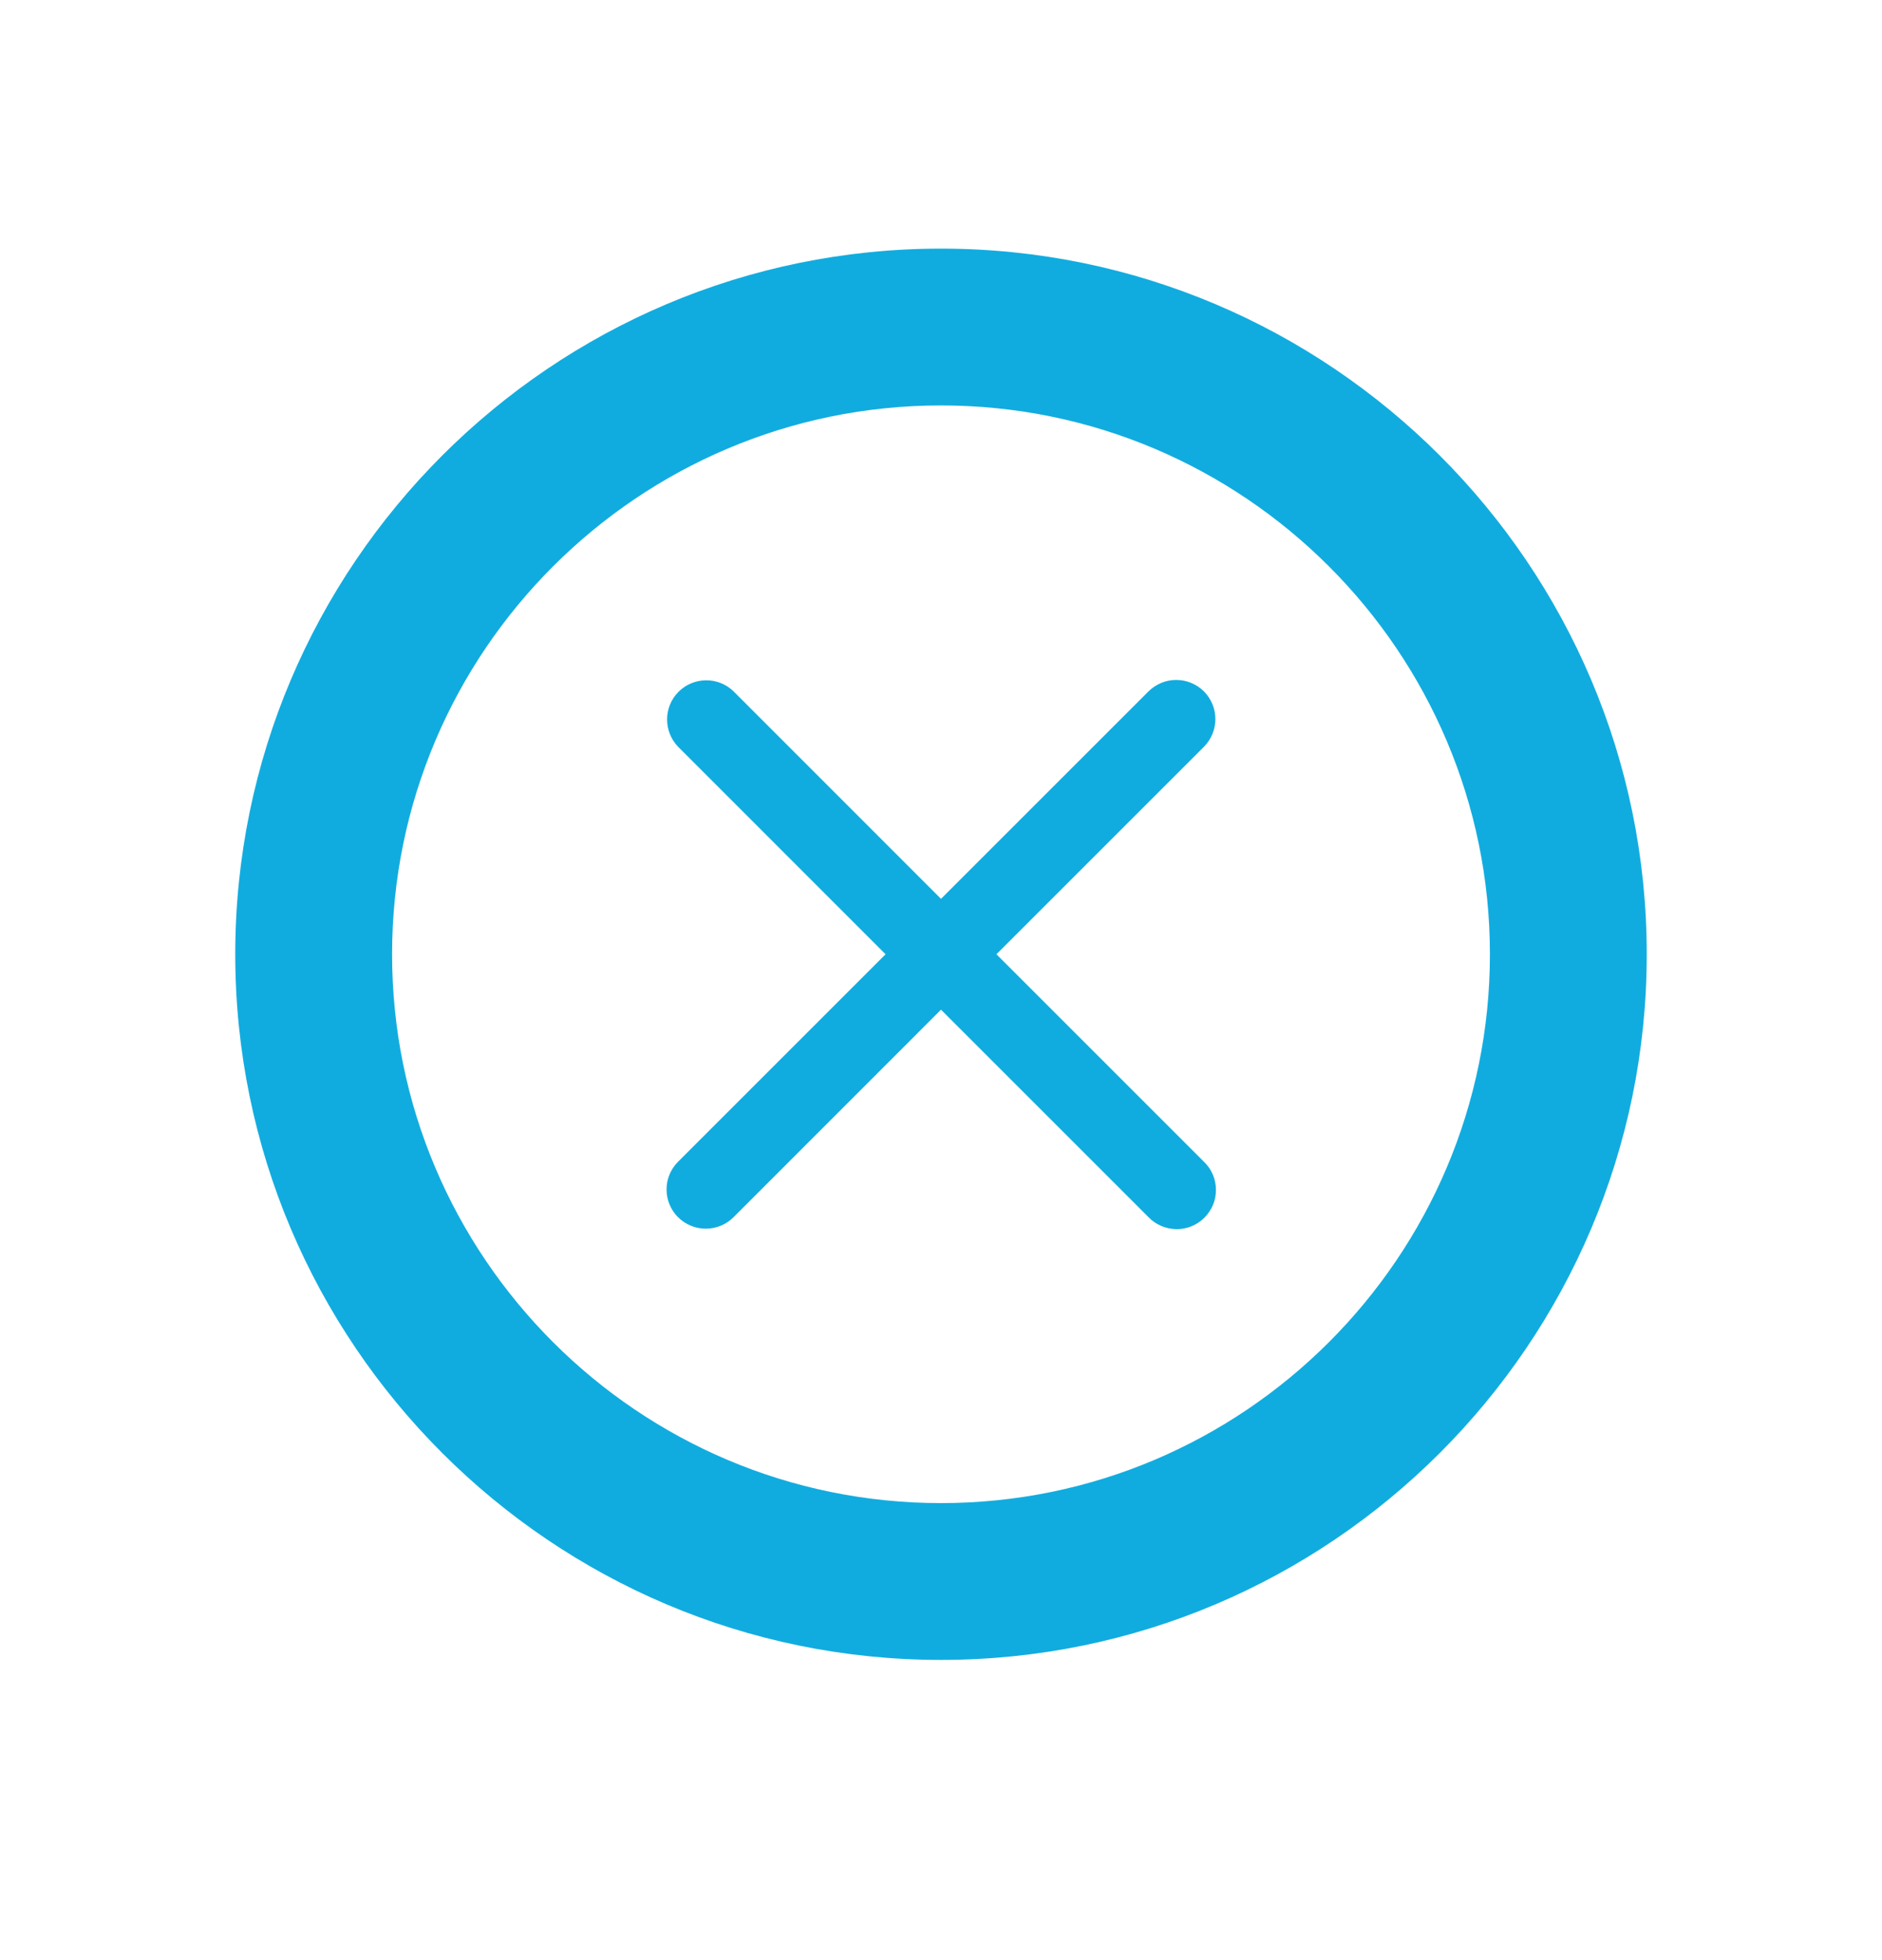 <svg width="24" height="25" viewBox="0 0 24 25" fill="none" xmlns="http://www.w3.org/2000/svg">
<path d="M12 3.171C7.037 3.171 3 7.209 3 12.171C3 17.133 7.037 21.171 12 21.171C16.963 21.171 21 17.133 21 12.171C21 7.209 16.963 3.171 12 3.171ZM12 19.171C8.141 19.171 5 16.031 5 12.171C5 8.311 8.141 5.171 12 5.171C15.859 5.171 19 8.311 19 12.171C19 16.031 15.859 19.171 12 19.171ZM12.707 12.171L15.353 9.525C15.446 9.431 15.499 9.304 15.499 9.171C15.499 9.039 15.446 8.912 15.353 8.818C15.259 8.725 15.132 8.672 14.999 8.672C14.867 8.672 14.74 8.725 14.646 8.818L12 11.464L9.354 8.817C9.26 8.726 9.133 8.675 9.002 8.677C8.871 8.678 8.746 8.73 8.653 8.823C8.56 8.916 8.508 9.041 8.507 9.172C8.506 9.303 8.556 9.43 8.647 9.524L11.293 12.171L8.647 14.817C8.553 14.911 8.5 15.038 8.5 15.171C8.5 15.303 8.553 15.431 8.646 15.524C8.74 15.618 8.867 15.671 9 15.671C9.133 15.671 9.26 15.619 9.354 15.525L12 12.878L14.646 15.524C14.692 15.572 14.747 15.61 14.808 15.636C14.869 15.662 14.935 15.676 15.001 15.677C15.068 15.678 15.133 15.665 15.195 15.64C15.256 15.615 15.312 15.578 15.359 15.531C15.406 15.484 15.443 15.428 15.469 15.367C15.494 15.306 15.507 15.24 15.506 15.173C15.506 15.107 15.492 15.041 15.466 14.98C15.44 14.919 15.402 14.864 15.354 14.818L12.707 12.171Z" fill="#11acdf"/>
</svg>
